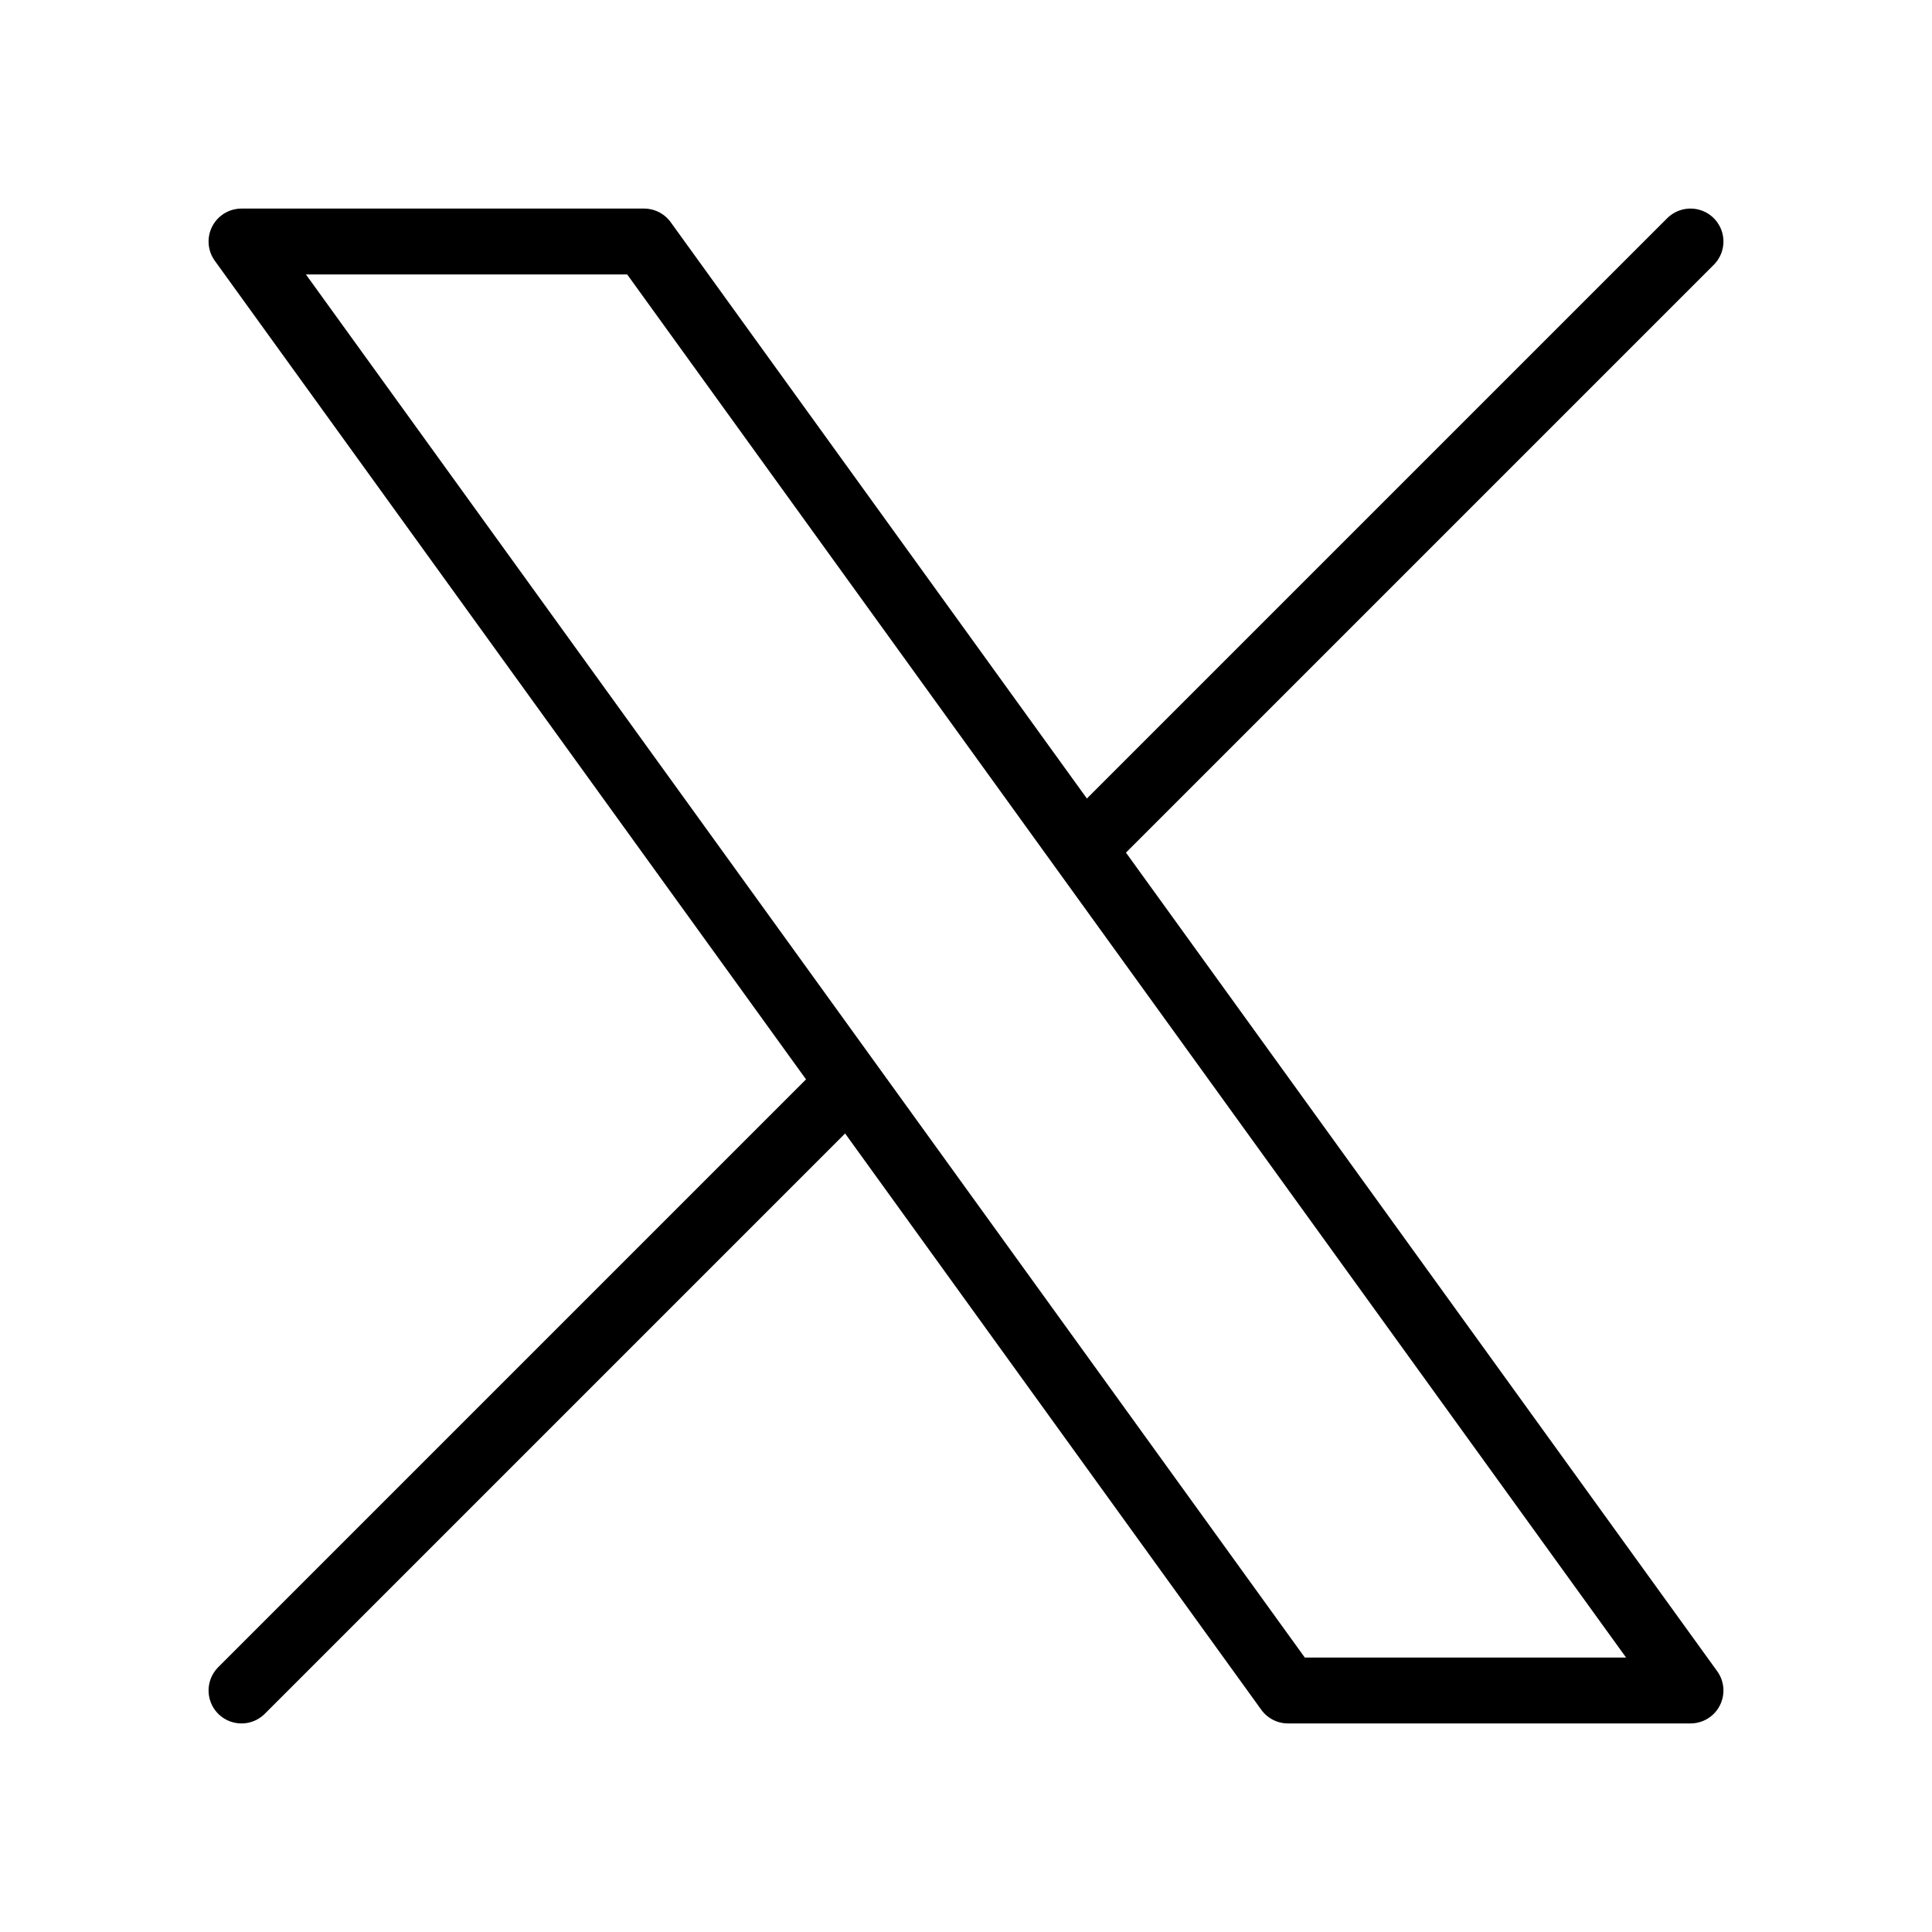 <svg width="44" height="44" viewBox="0 0 44 44" fill="none" xmlns="http://www.w3.org/2000/svg">
<path d="M5.5 38.5L19.339 24.661M19.339 24.661L5.5 5.5H14.667L24.661 19.339M19.339 24.661L29.333 38.5H38.5L24.661 19.339M38.5 5.5L24.661 19.339" stroke="black" stroke-width="1.5" stroke-linecap="round" stroke-linejoin="round"/>
</svg>
